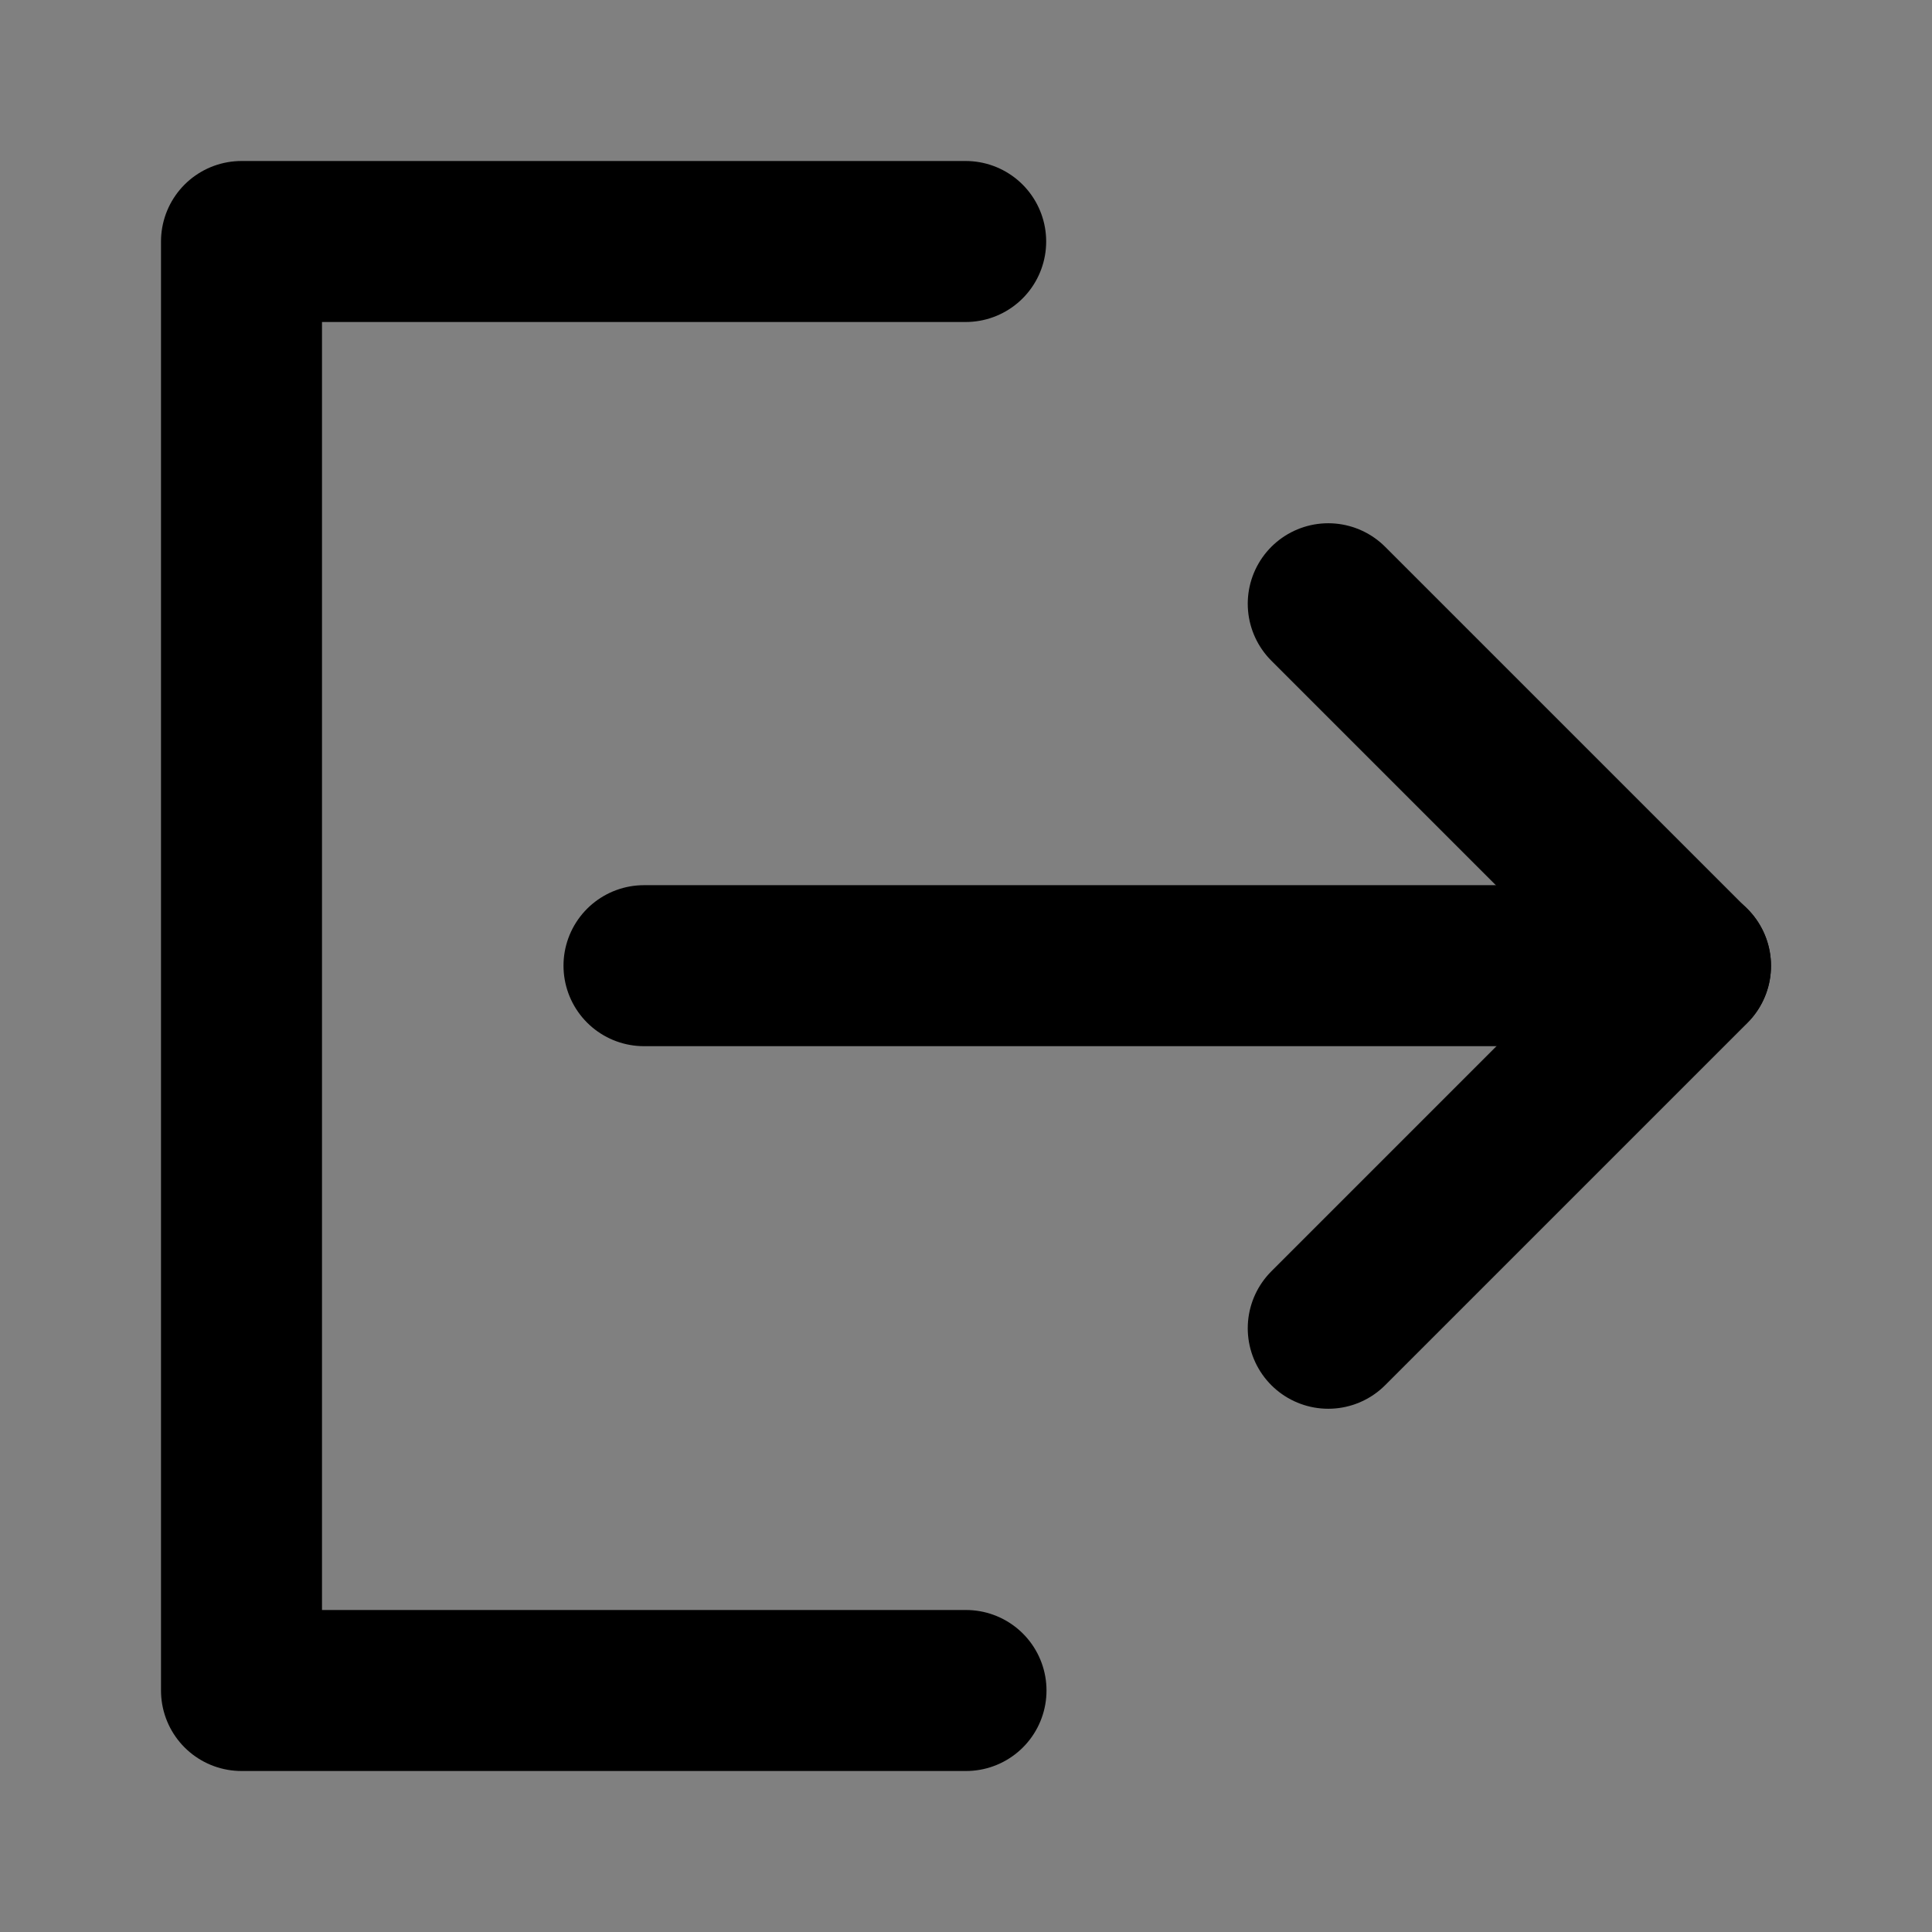 <svg viewBox="0 0 48 48" fill="none" xmlns="http://www.w3.org/2000/svg"><rect x="0" y="0" width="48" height="48" fill="#808080" stroke="none"/><rect fill="white" fill-opacity="0.01"/><path d="M23.992 6L6 6L6 42H24" stroke="black" stroke-width="4" stroke-linecap="round" stroke-linejoin="round"/><path d="M33 33L42 24L33 15" stroke="black" stroke-width="4" stroke-linecap="round" stroke-linejoin="round"/><path d="M16 23.992H42" stroke="black" stroke-width="4" stroke-linecap="round" stroke-linejoin="round"/></svg>